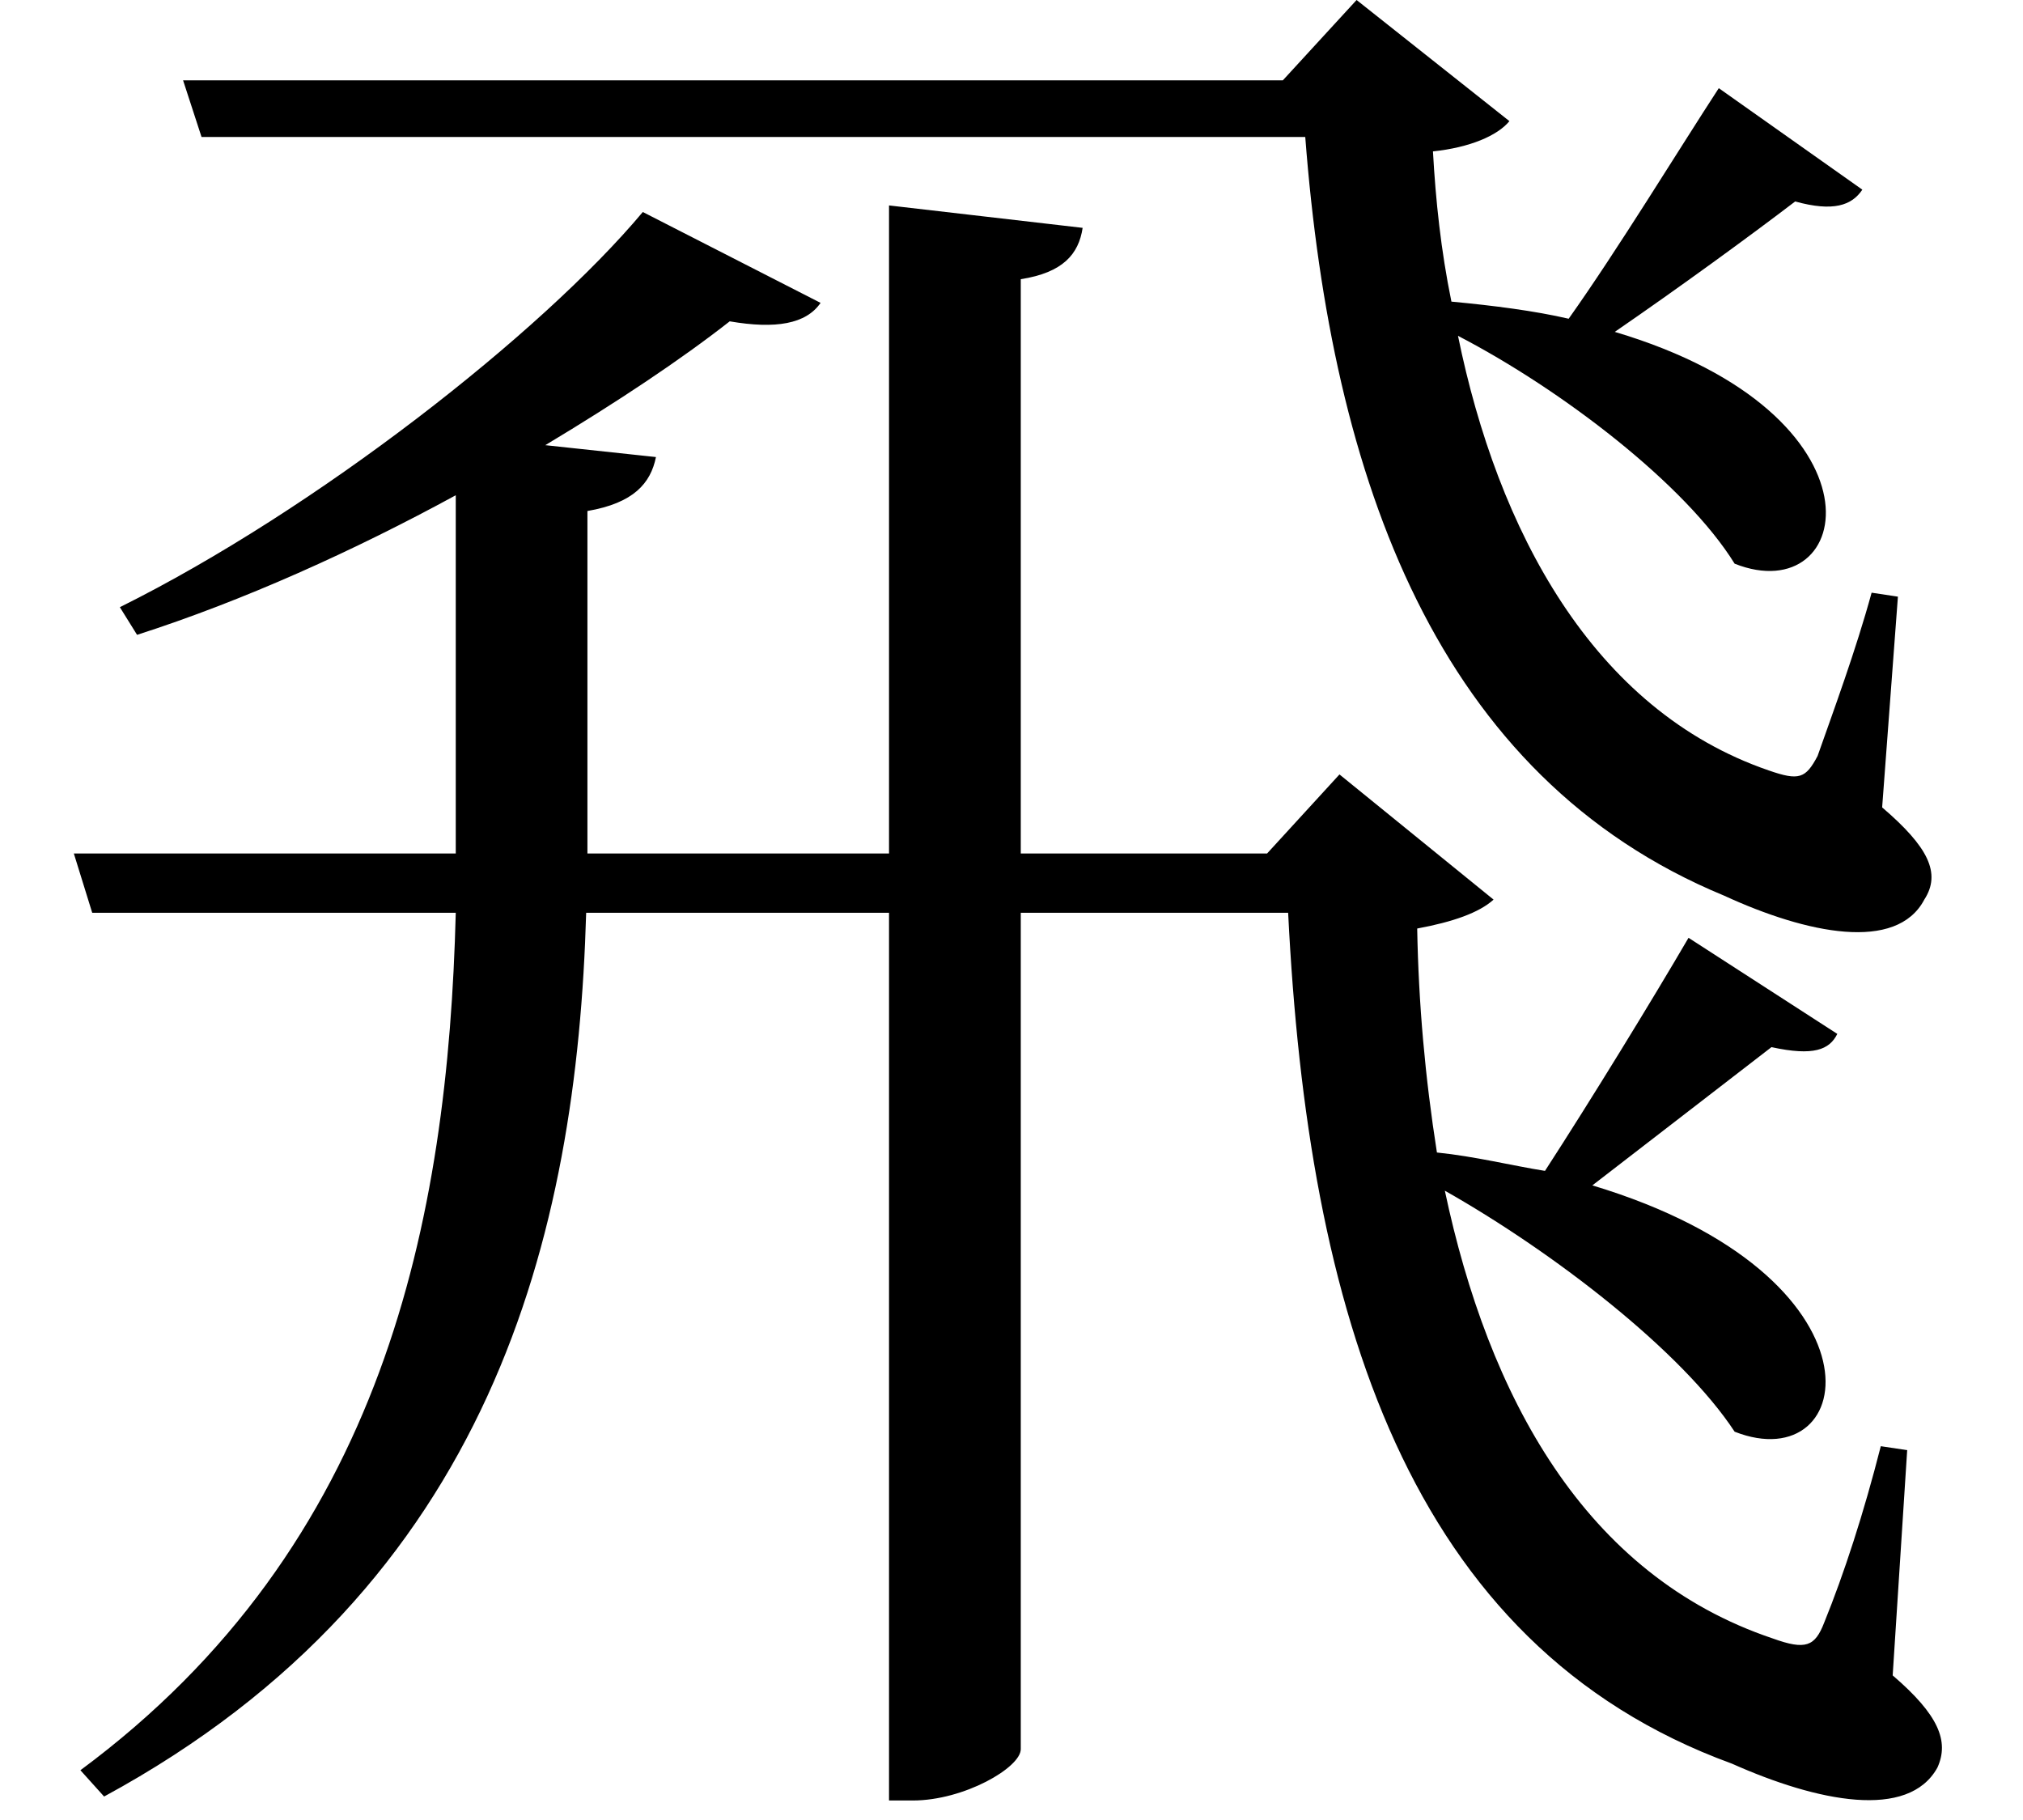 <svg height="21.594" viewBox="0 0 24 21.594" width="24" xmlns="http://www.w3.org/2000/svg">
<path d="M20.453,18.438 C19.984,17.719 19.25,16.516 18.672,15.703 C18.266,15.797 17.781,15.859 17.281,15.906 C17.156,16.516 17.094,17.109 17.062,17.688 C17.5,17.734 17.828,17.875 17.969,18.047 L16.156,19.484 L15.281,18.531 L2.234,18.531 L2.453,17.859 L15.547,17.859 C15.859,13.797 17.109,10.266 20.516,8.859 C21.5,8.406 22.562,8.188 22.891,8.812 C23.094,9.125 22.938,9.438 22.391,9.906 L22.578,12.406 L22.266,12.453 C22.078,11.766 21.812,11.047 21.625,10.516 C21.484,10.25 21.406,10.219 21.047,10.344 C18.953,11.062 17.828,13.203 17.359,15.5 C18.594,14.859 20.062,13.734 20.641,12.797 C22.062,12.234 22.531,14.562 19.219,15.547 C19.969,16.062 20.828,16.688 21.359,17.094 C21.812,16.969 22.031,17.047 22.156,17.234 Z M20.094,8.359 C19.656,7.609 18.938,6.438 18.391,5.594 C18,5.656 17.562,5.766 17.109,5.812 C16.969,6.703 16.891,7.578 16.875,8.469 C17.297,8.547 17.609,8.656 17.781,8.812 L15.953,10.297 L15.094,9.359 L12.172,9.359 L12.172,16.172 C12.672,16.25 12.859,16.469 12.906,16.781 L10.609,17.047 L10.609,9.359 L7.031,9.359 L7.031,13.422 C7.578,13.516 7.781,13.75 7.844,14.062 L6.531,14.203 C7.391,14.719 8.141,15.219 8.719,15.672 C9.266,15.578 9.625,15.641 9.797,15.891 L7.688,16.969 C6.484,15.531 3.812,13.438 1.484,12.281 L1.688,11.953 C2.953,12.359 4.266,12.953 5.469,13.609 L5.469,9.359 L0.938,9.359 L1.156,8.656 L5.469,8.656 C5.375,5.016 4.625,1.156 1.016,-1.516 L1.297,-1.828 C5.906,0.672 6.906,4.844 7.016,8.656 L10.609,8.656 L10.609,-1.875 L10.891,-1.875 C11.5,-1.875 12.172,-1.484 12.172,-1.266 L12.172,8.656 L15.344,8.656 C15.578,3.938 16.75,-0.031 20.609,-1.438 C21.625,-1.891 22.703,-2.109 23.047,-1.484 C23.188,-1.172 23.062,-0.859 22.516,-0.391 L22.688,2.281 L22.375,2.328 C22.172,1.531 21.938,0.812 21.703,0.234 C21.594,-0.047 21.484,-0.094 21.094,0.047 C18.859,0.797 17.719,2.922 17.203,5.359 C18.5,4.625 20.016,3.453 20.641,2.5 C22.109,1.922 22.531,4.344 18.953,5.422 L21.078,7.062 C21.578,6.953 21.766,7.031 21.859,7.219 Z" transform="translate(-0.062, 19.484) scale(1, -1)"/>
</svg>